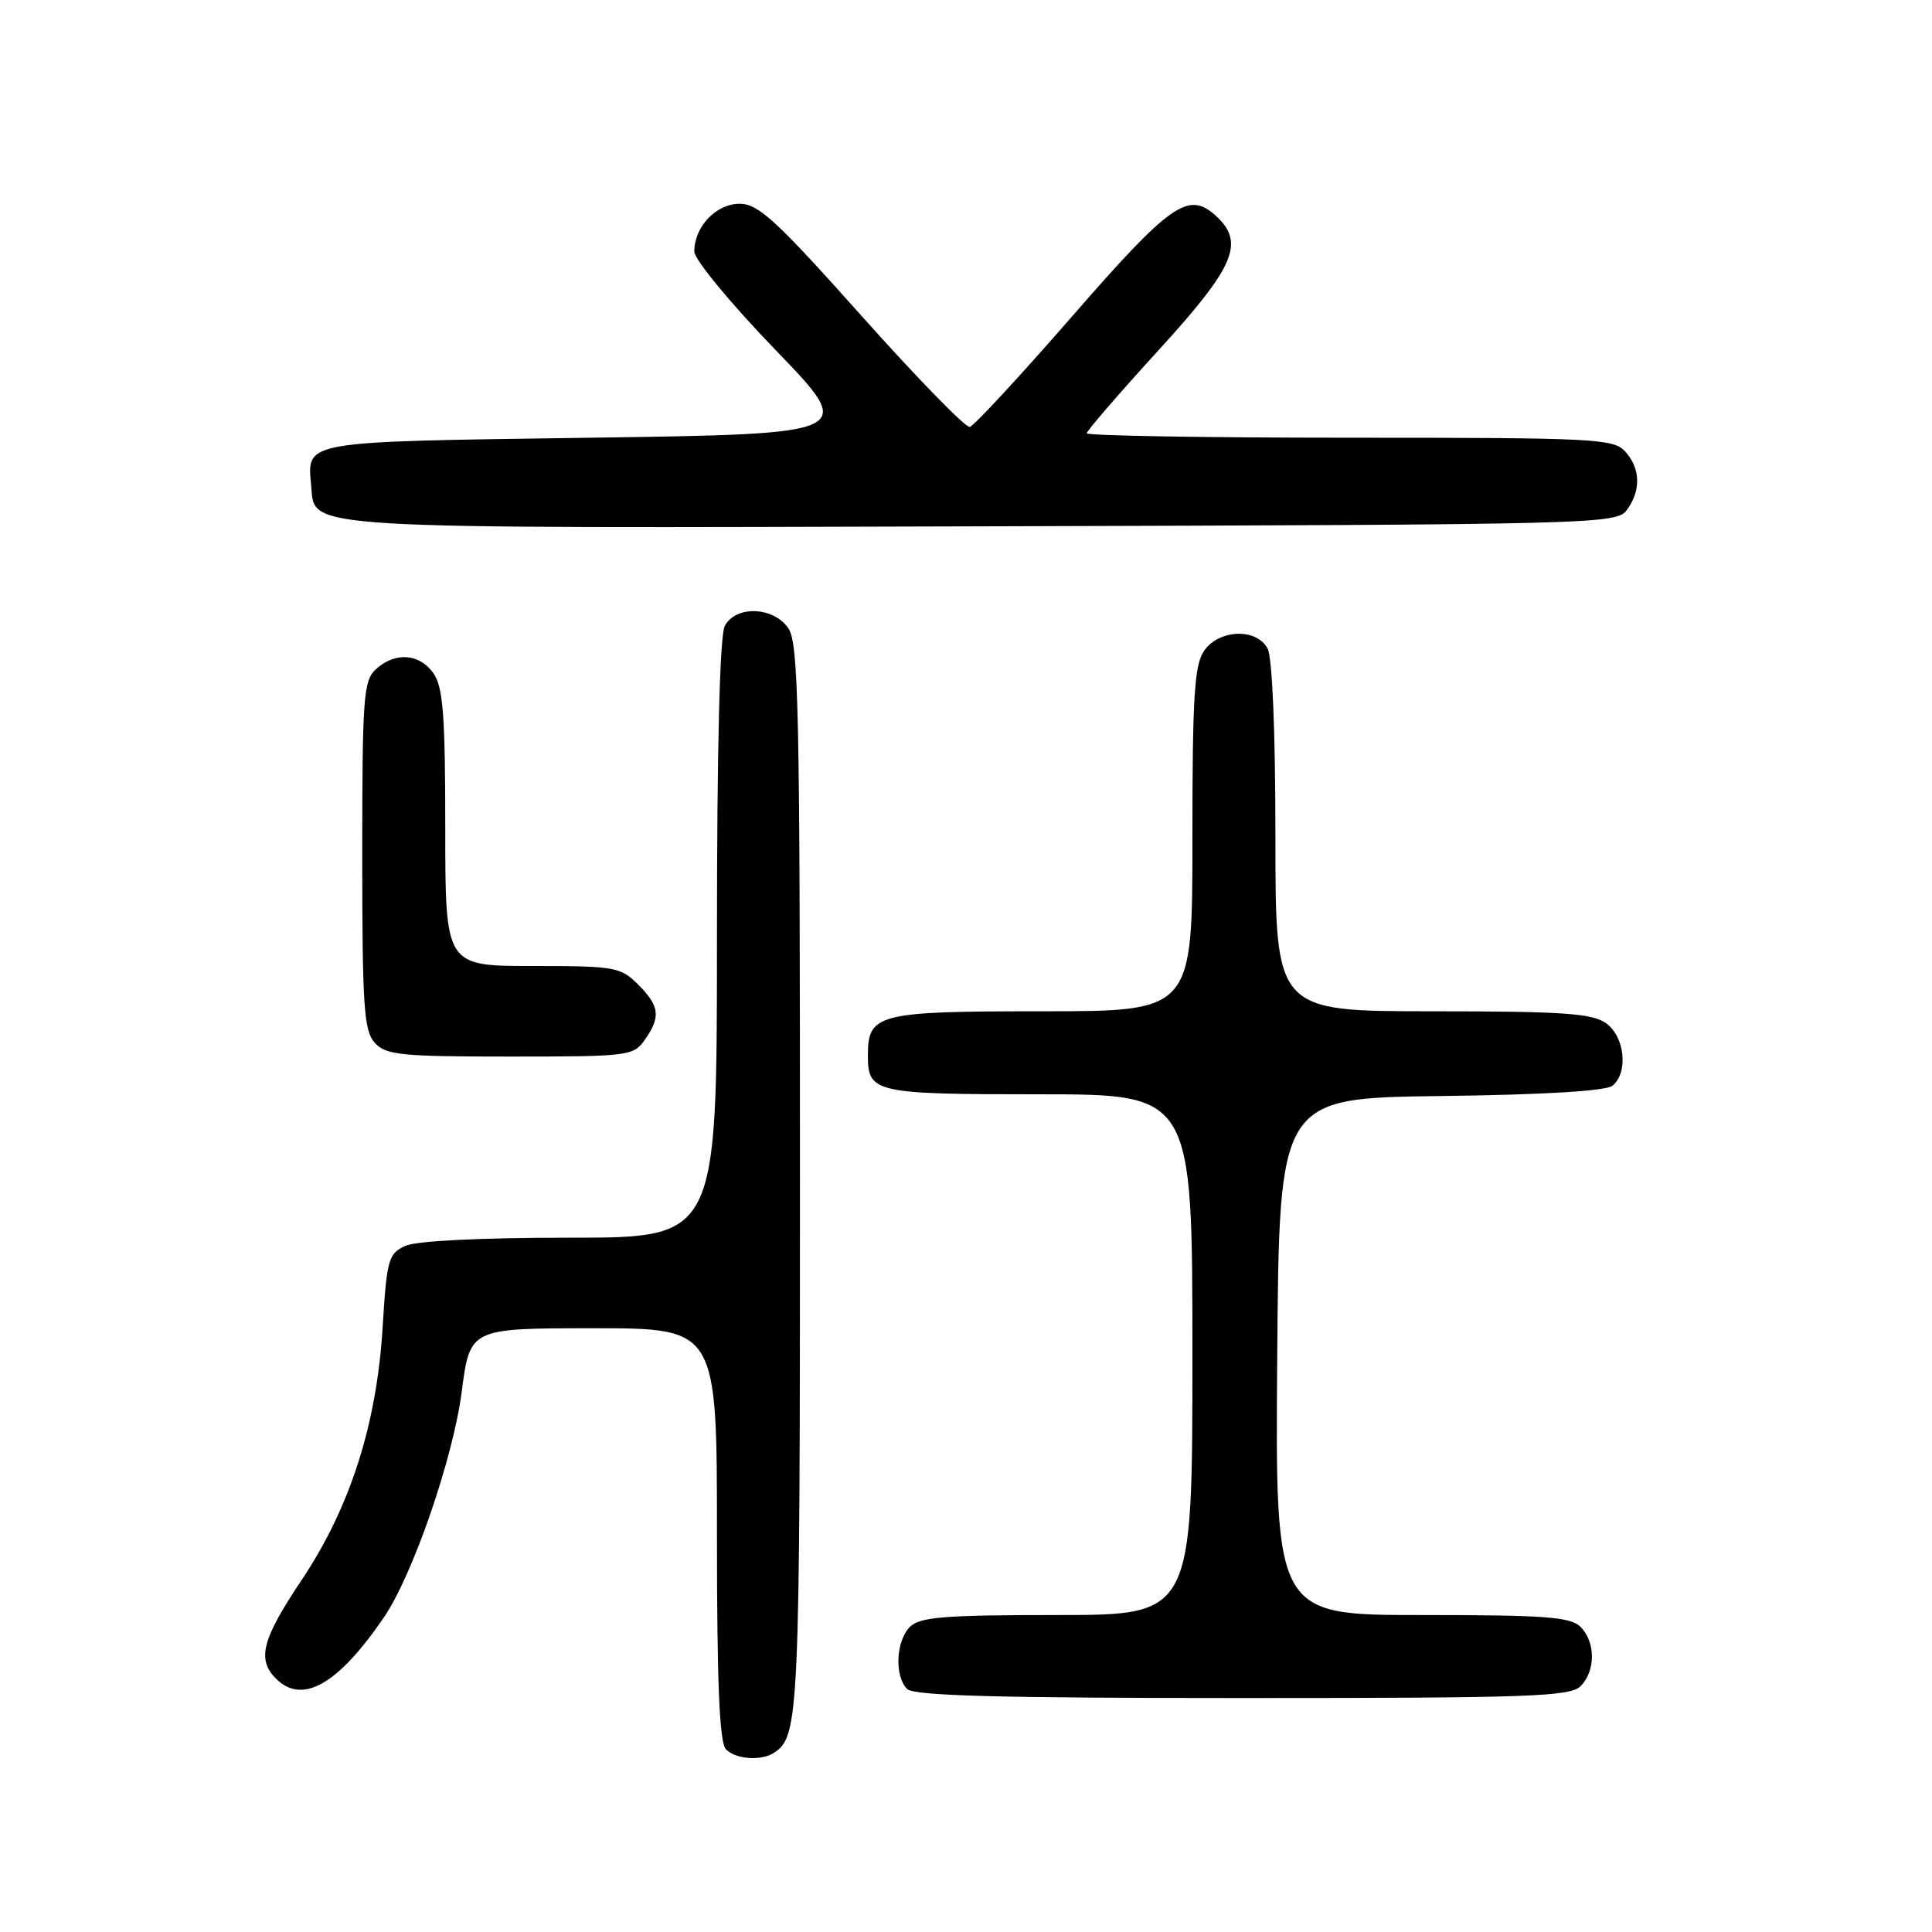 <?xml version="1.0" encoding="UTF-8" standalone="no"?>
<!DOCTYPE svg PUBLIC "-//W3C//DTD SVG 1.1//EN" "http://www.w3.org/Graphics/SVG/1.1/DTD/svg11.dtd" >
<svg xmlns="http://www.w3.org/2000/svg" xmlns:xlink="http://www.w3.org/1999/xlink" version="1.1" viewBox="0 0 256 256">
 <g >
 <path fill="currentColor"
d=" M 102.60 232.23 C 105.88 230.05 106.00 227.32 106.00 156.29 C 106.00 93.79 105.82 85.18 104.44 83.22 C 102.45 80.37 97.50 80.20 96.04 82.93 C 95.37 84.17 95.00 99.07 95.00 124.43 C 95.00 164.00 95.00 164.00 75.55 164.00 C 63.59 164.00 55.17 164.42 53.69 165.09 C 51.47 166.11 51.25 166.89 50.70 175.87 C 49.92 188.75 46.39 199.76 39.97 209.36 C 34.71 217.21 34.02 219.88 36.57 222.43 C 40.05 225.91 44.76 223.24 50.85 214.34 C 54.69 208.73 60.04 193.22 61.18 184.42 C 62.27 176.00 62.27 176.00 78.63 176.00 C 95.00 176.00 95.00 176.00 95.00 203.30 C 95.00 223.20 95.33 230.93 96.20 231.80 C 97.54 233.14 100.91 233.36 102.60 232.23 Z  M 209.43 223.43 C 211.44 221.41 211.44 217.59 209.43 215.57 C 208.11 214.25 204.76 214.00 188.42 214.00 C 168.97 214.00 168.97 214.00 169.24 179.75 C 169.50 145.50 169.50 145.50 190.92 145.23 C 204.67 145.06 212.82 144.56 213.67 143.86 C 215.80 142.09 215.29 137.32 212.78 135.56 C 210.94 134.27 206.96 134.00 189.78 134.00 C 169.00 134.00 169.00 134.00 169.00 110.93 C 169.00 96.95 168.59 87.11 167.96 85.93 C 166.50 83.20 161.55 83.37 159.56 86.22 C 158.26 88.08 158.00 92.23 158.00 111.22 C 158.00 134.00 158.00 134.00 138.07 134.00 C 116.25 134.00 115.00 134.32 115.00 139.87 C 115.00 144.80 115.89 145.00 137.70 145.00 C 158.00 145.00 158.00 145.00 158.00 179.50 C 158.00 214.00 158.00 214.00 140.07 214.00 C 125.11 214.00 121.88 214.26 120.57 215.57 C 118.71 217.43 118.50 222.10 120.20 223.80 C 121.10 224.70 132.34 225.00 164.63 225.00 C 202.59 225.00 208.05 224.81 209.43 223.43 Z  M 85.44 137.78 C 87.58 134.73 87.41 133.31 84.55 130.45 C 82.22 128.13 81.47 128.00 70.55 128.00 C 59.00 128.00 59.00 128.00 59.00 109.72 C 59.00 94.80 58.71 91.04 57.44 89.22 C 55.60 86.59 52.38 86.35 49.83 88.65 C 48.16 90.17 48.00 92.30 48.00 113.33 C 48.00 133.34 48.22 136.58 49.65 138.17 C 51.13 139.80 53.09 140.00 67.60 140.00 C 83.30 140.00 83.94 139.92 85.44 137.78 Z  M 215.58 67.56 C 217.46 64.98 217.38 62.07 215.35 59.83 C 213.80 58.12 211.33 58.00 178.85 58.00 C 159.68 58.00 144.00 57.73 144.00 57.41 C 144.00 57.09 148.28 52.14 153.50 46.42 C 163.66 35.30 165.01 32.13 161.08 28.57 C 157.46 25.29 155.10 26.95 142.06 41.92 C 135.15 49.85 129.05 56.44 128.50 56.57 C 127.95 56.70 121.52 50.10 114.20 41.90 C 102.86 29.19 100.48 27.00 98.01 27.00 C 94.88 27.00 92.00 30.04 92.00 33.33 C 92.00 34.38 96.81 40.21 102.75 46.36 C 113.50 57.50 113.50 57.50 78.21 58.00 C 39.61 58.55 40.70 58.35 41.24 64.48 C 41.74 70.17 39.03 70.01 130.33 69.74 C 212.01 69.51 214.20 69.45 215.58 67.56 Z "/>
</g>
</svg>